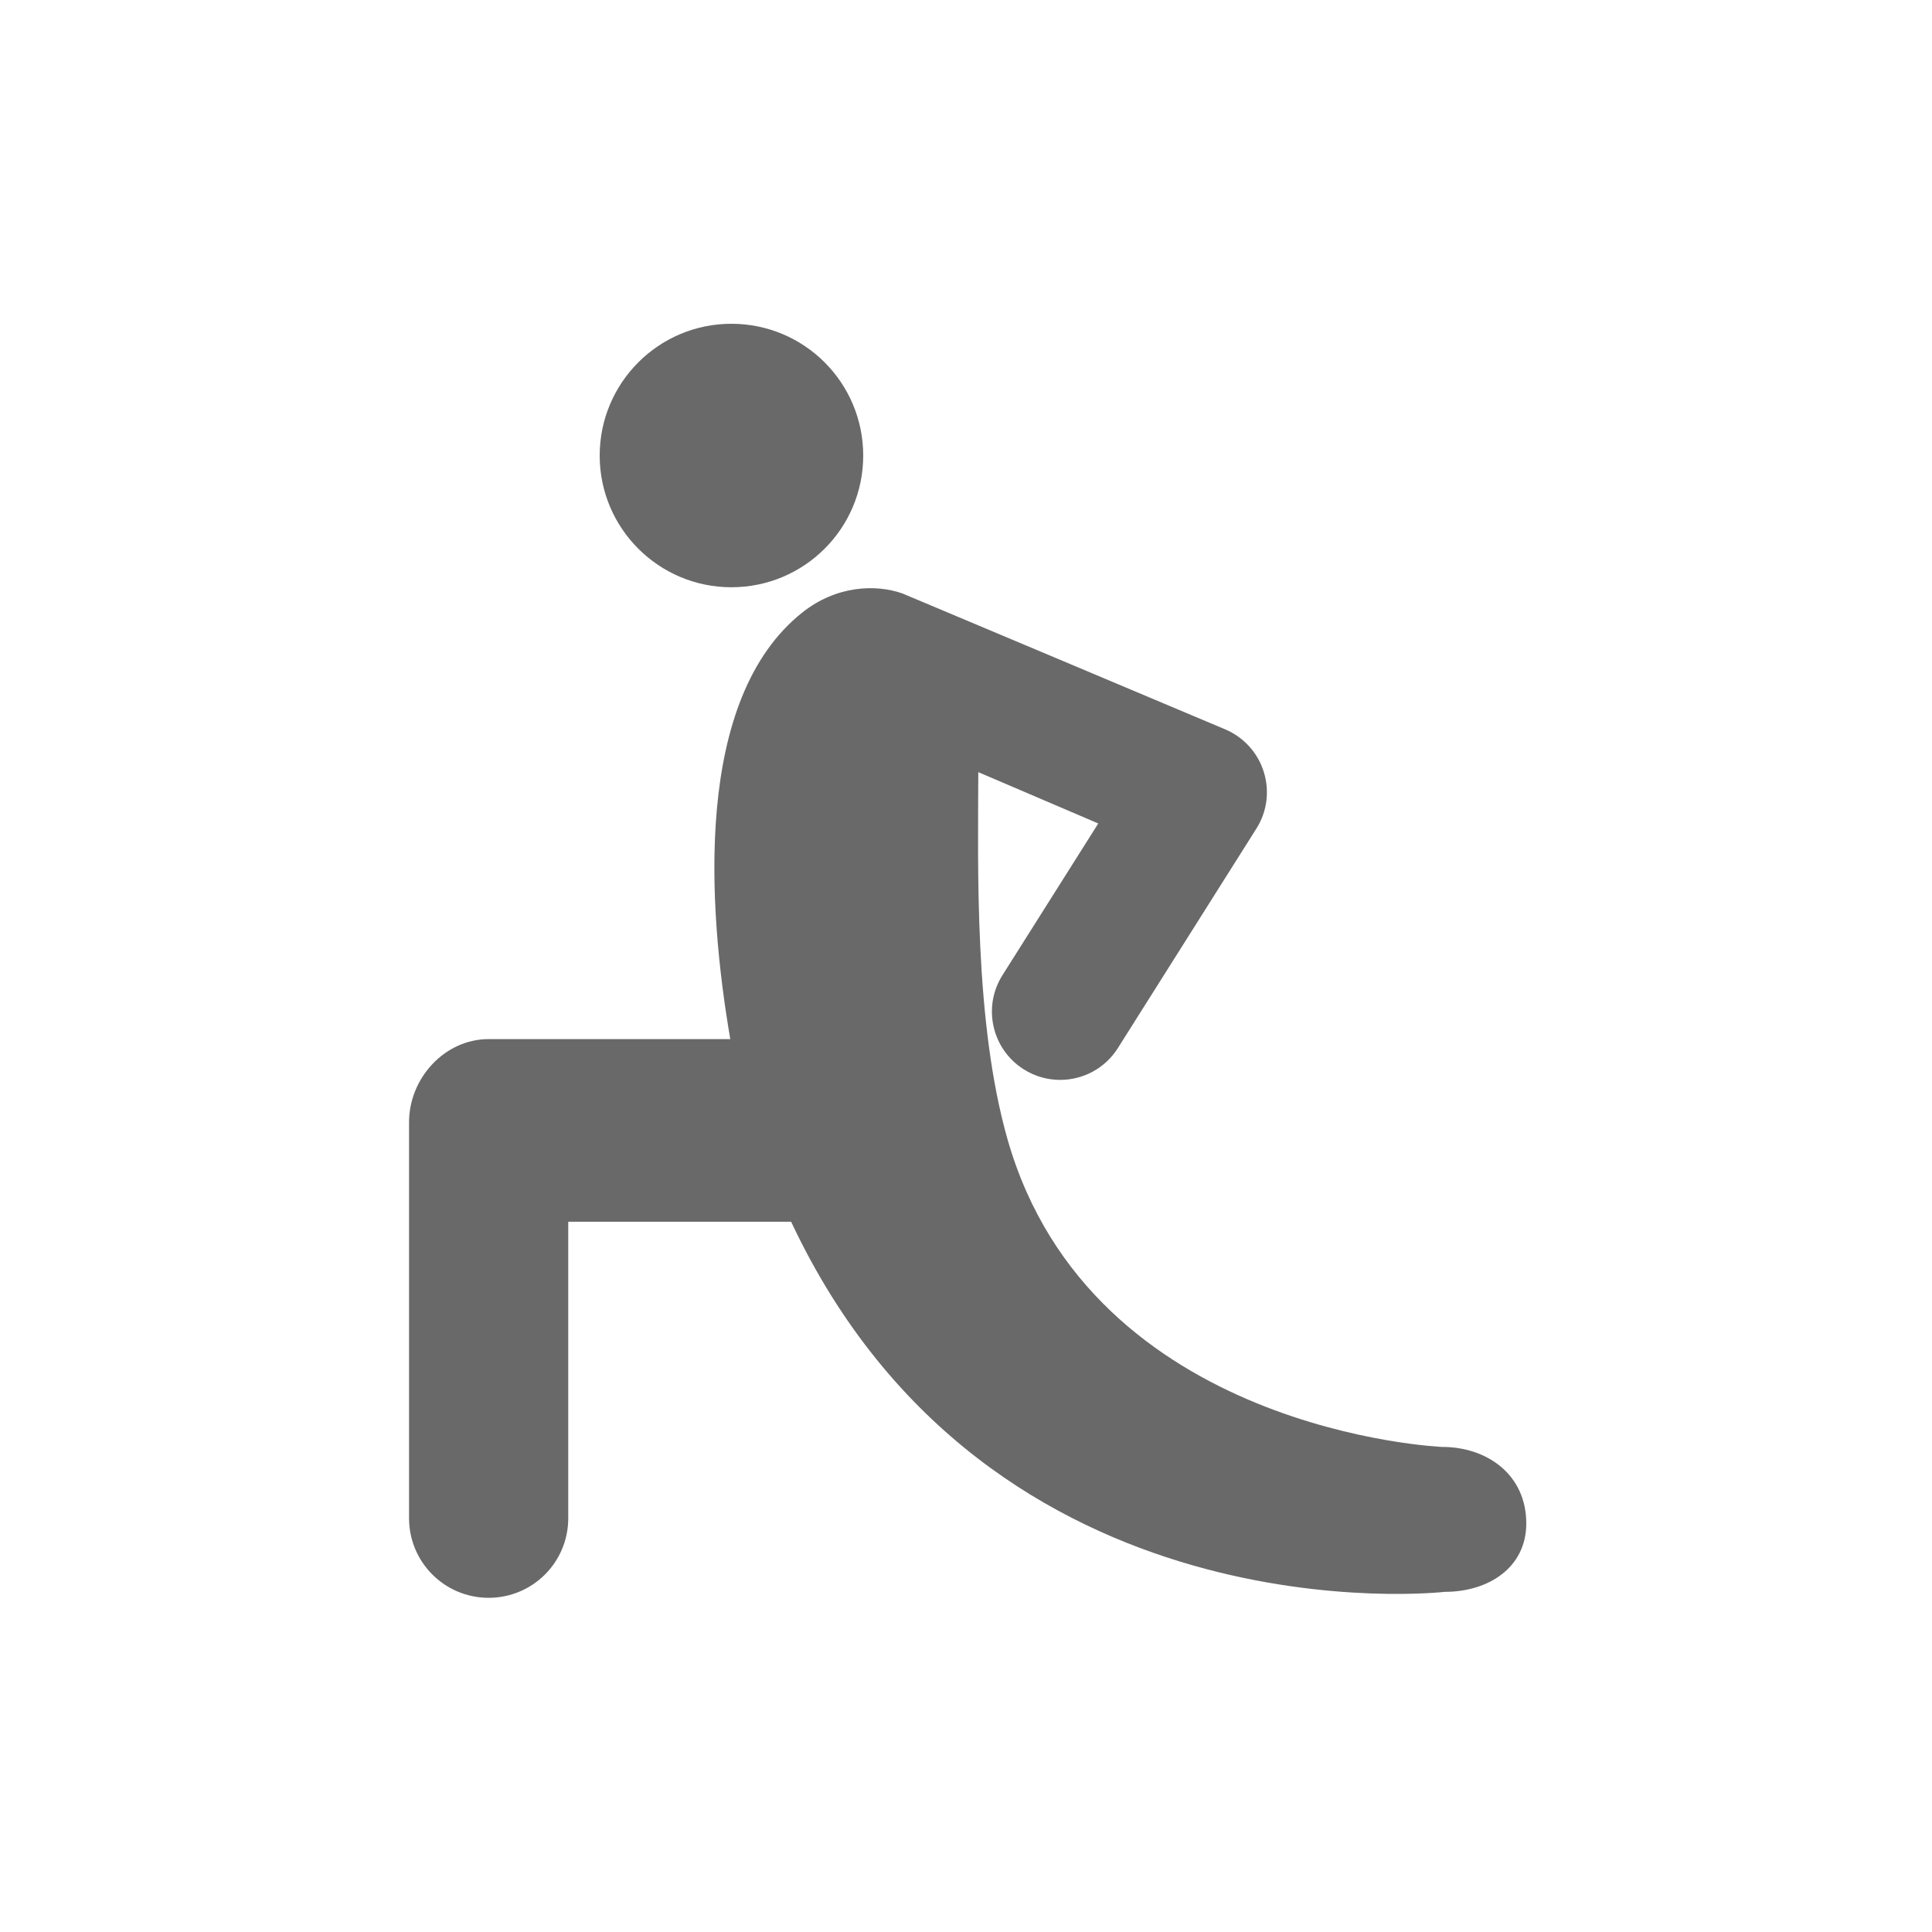 <svg width="80" height="80" viewBox="0 0 80 80" fill="none" xmlns="http://www.w3.org/2000/svg">
<path d="M30.284 24.317C27.276 24.317 24.832 21.875 24.832 18.865C24.832 15.849 27.276 13.407 30.284 13.407C33.305 13.407 35.744 15.849 35.744 18.865C35.744 21.875 33.305 24.317 30.284 24.317Z" fill="#696969"/>
<path d="M59.724 59.915C59.724 59.915 45.187 59.313 41.722 47.185C40.335 42.328 40.5 35.898 40.509 31.973L45.477 34.098L41.509 40.382C40.676 41.7 41.072 43.446 42.392 44.28C42.861 44.575 43.382 44.716 43.896 44.716C44.836 44.716 45.753 44.25 46.289 43.398L52.023 34.312C52.467 33.614 52.578 32.756 52.331 31.965C52.088 31.175 51.506 30.533 50.745 30.206C50.745 30.206 37.383 24.575 37.37 24.575C36.282 24.188 34.647 24.234 33.232 25.355C28.695 28.947 29.308 37.589 30.239 43.027H20.233C18.414 43.027 16.938 44.644 16.938 46.468V62.867C16.938 64.689 18.414 66.162 20.233 66.162C22.057 66.162 23.53 64.689 23.53 62.867L23.53 50.59H32.759C40.978 68.087 59.827 65.915 59.827 65.915C61.644 65.915 63.2 64.903 63.2 63.084C63.2 61.035 61.546 59.914 59.724 59.914L59.724 59.915Z" fill="#696969"/>
</svg>
